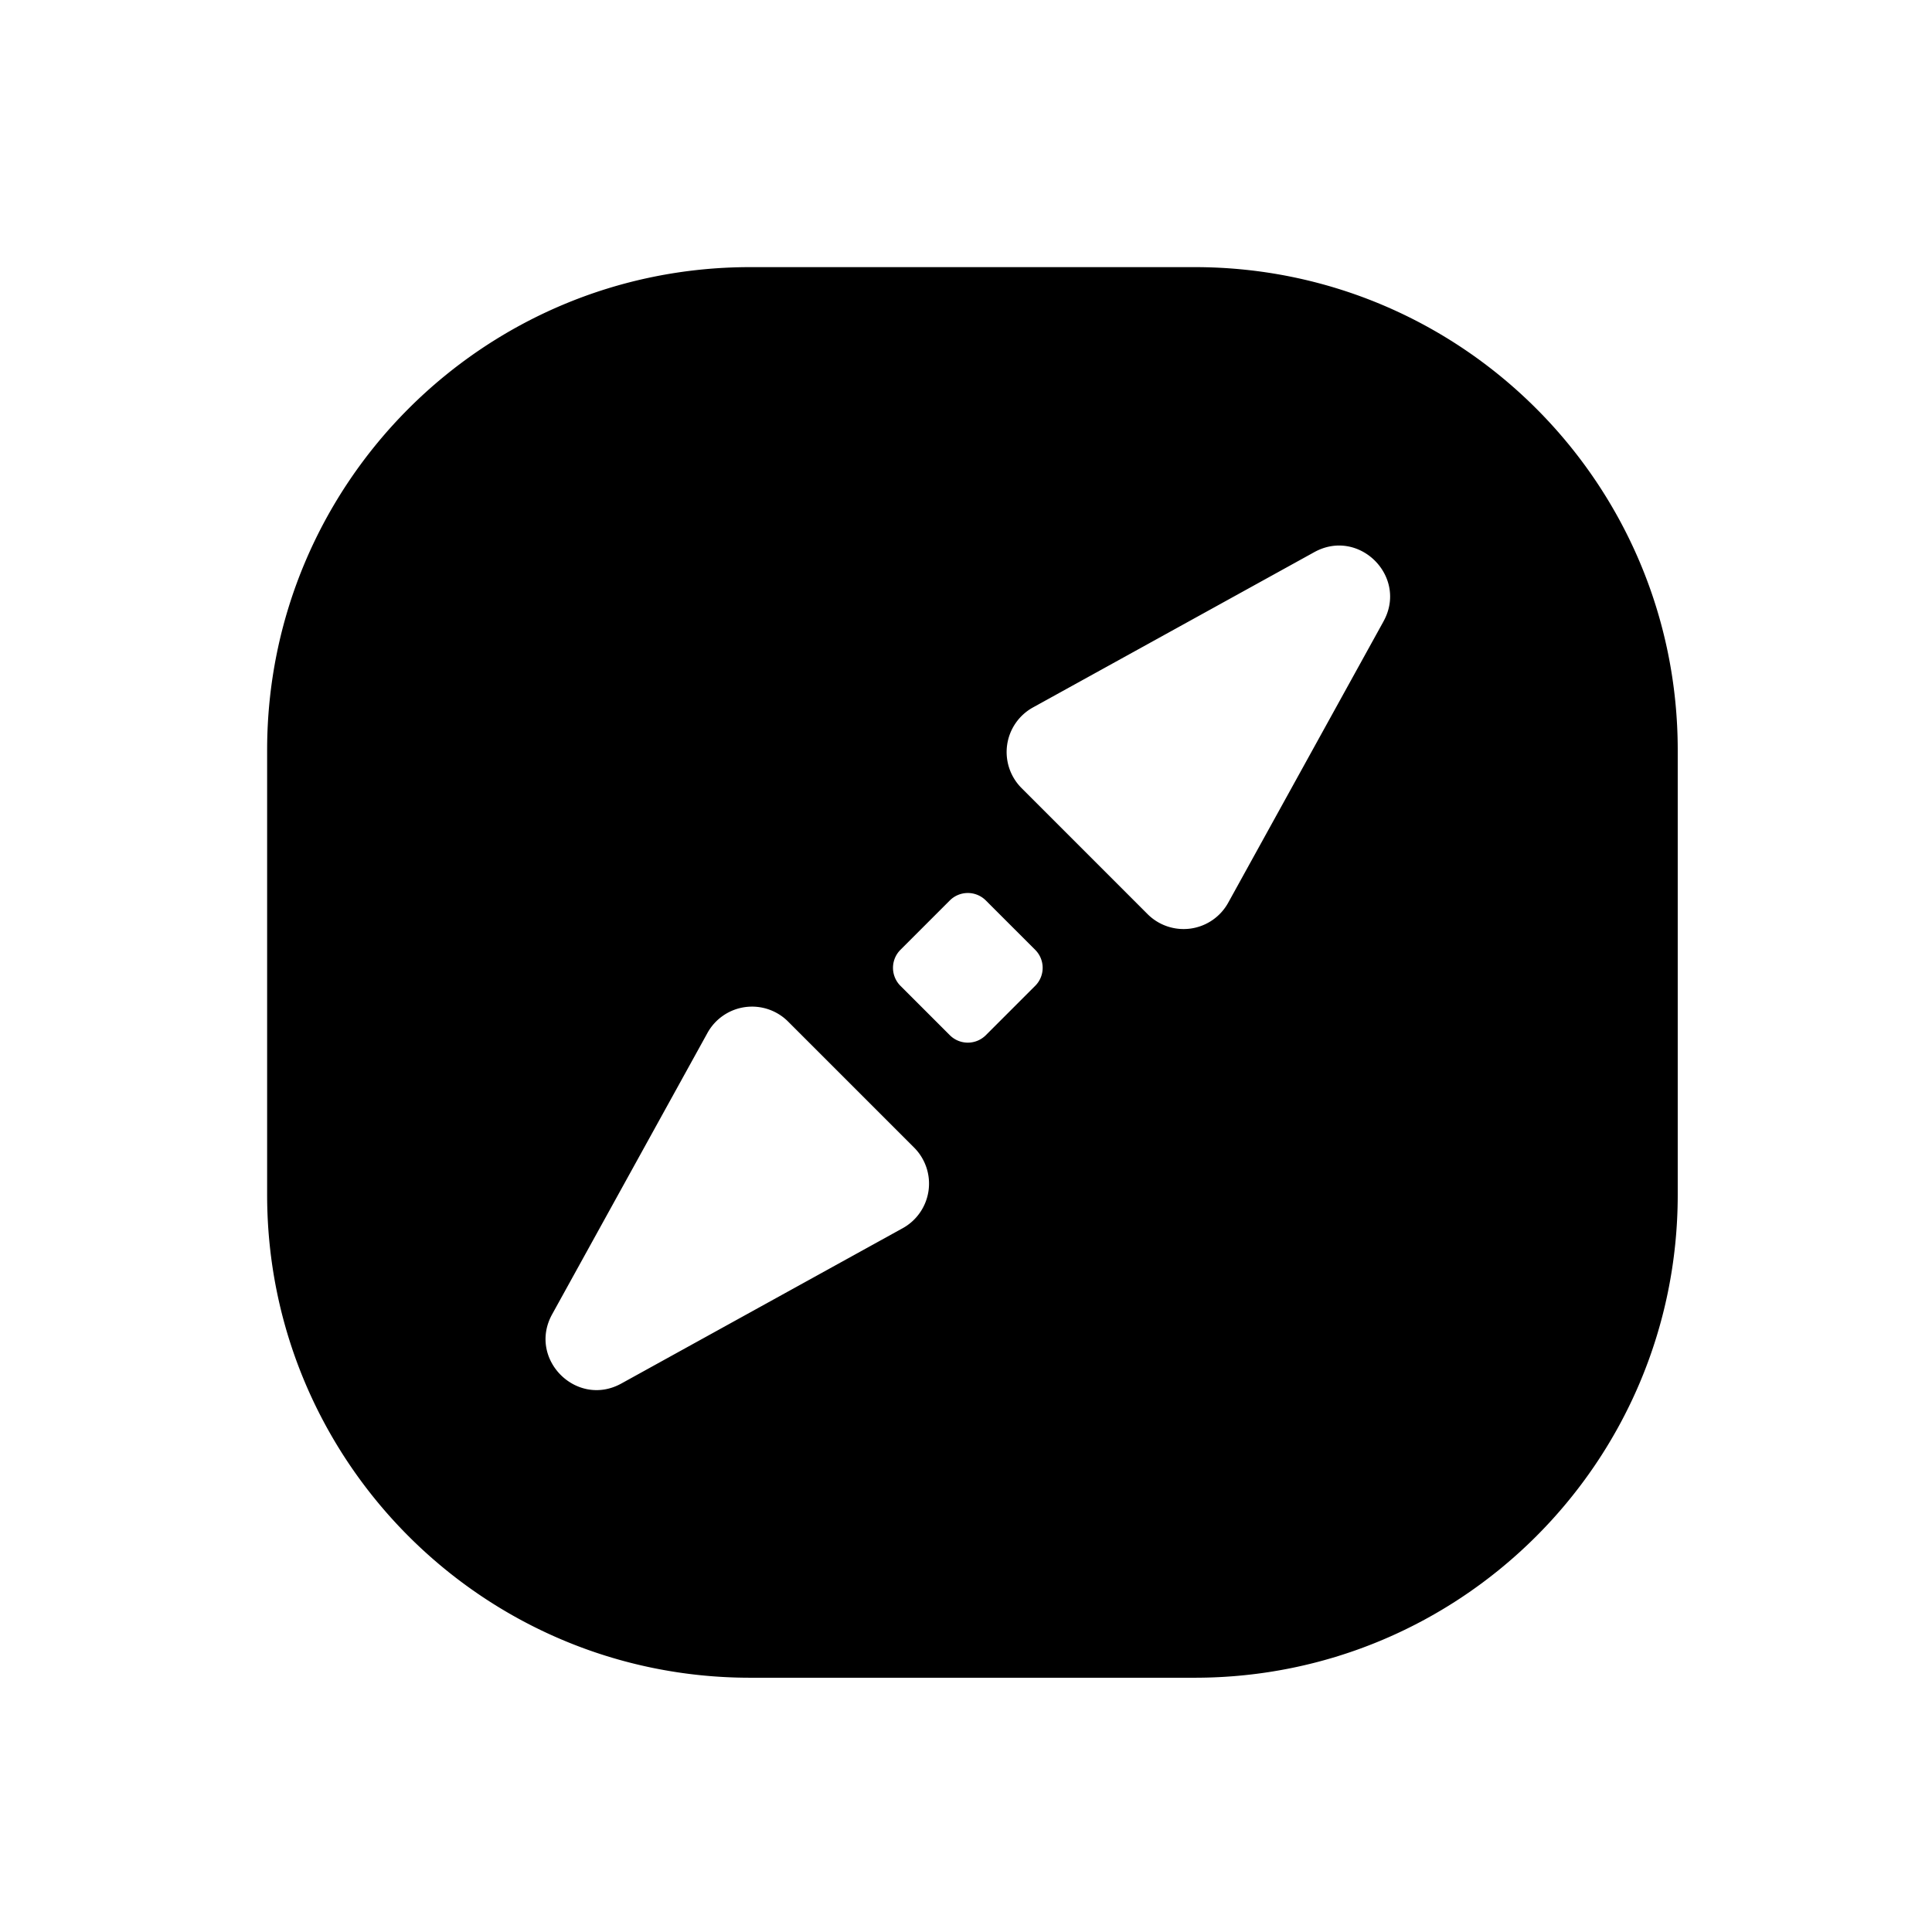 <svg xmlns="http://www.w3.org/2000/svg" fill="currentColor" viewBox="0 0 128 128">
  <g clip-path="url(#a)">
    <path fill-rule="evenodd" d="M49.698 17.698c-17.673 0-32 14.327-32 32v29.456c0 17.673 14.327 32 32 32h29.456c17.673 0 32-14.327 32-32V49.698c0-17.673-14.327-32-32-32H49.698Zm41.963 23.469c1.636-2.963-1.622-6.221-4.586-4.586l-18.64 10.29a3.375 3.375 0 0 0-.755 5.34l8.35 8.352a3.375 3.375 0 0 0 5.342-.756l10.29-18.64ZM59.657 65.314a1.688 1.688 0 0 1 0-2.386l3.27-3.27a1.688 1.688 0 0 1 2.387 0l3.27 3.27c.66.659.66 1.727 0 2.386l-3.27 3.27a1.688 1.688 0 0 1-2.386 0l-3.27-3.27ZM36.581 87.075c-1.636 2.964 1.623 6.222 4.586 4.586l18.64-10.29a3.375 3.375 0 0 0 .756-5.34l-8.352-8.352a3.375 3.375 0 0 0-5.34.756l-10.29 18.64Z" clip-rule="evenodd"/>
  </g>
  <defs>
    <clipPath id="a">
      <path d="M16 16h96v96H16z"/>
    </clipPath>
  </defs>
</svg>
